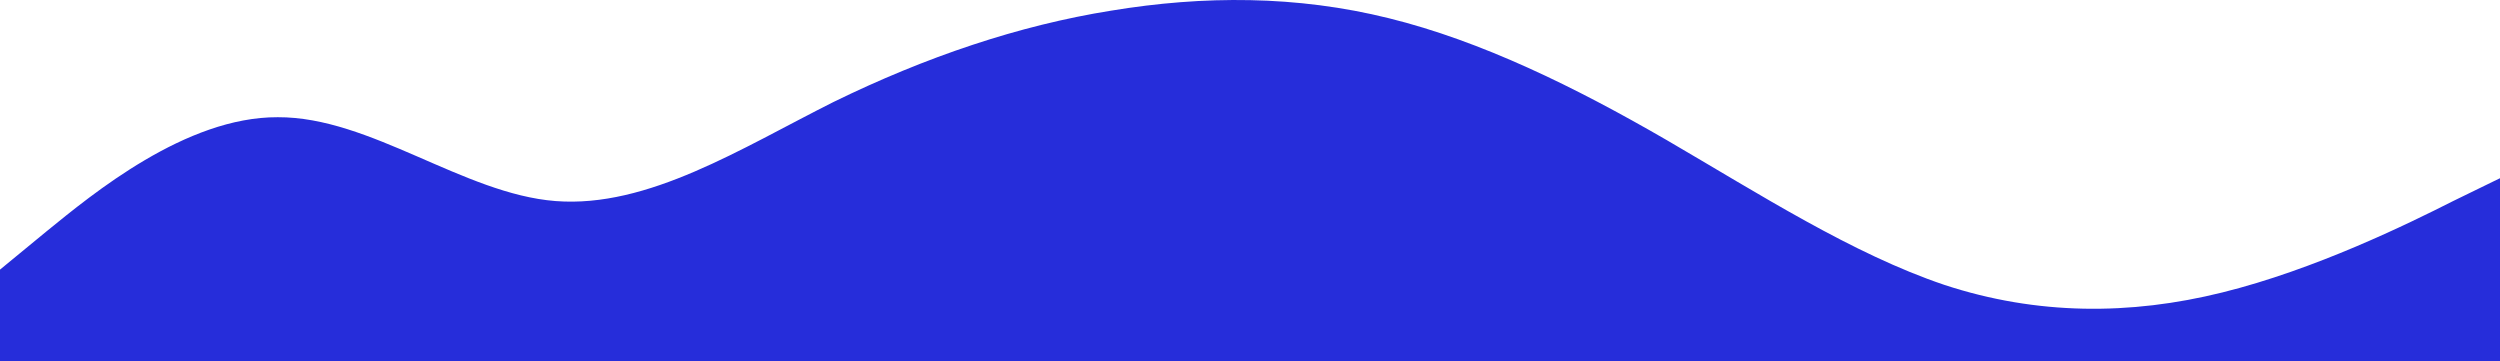 <svg width="1648" height="238" viewBox="0 0 1648 238" fill="none" xmlns="http://www.w3.org/2000/svg">
<path d="M0 177.738L30.557 152.597C60.999 127.833 122.456 76.987 183.111 77.269C244.11 76.987 305.567 127.833 366.222 132.541C427.221 137.249 488.678 97.702 549.333 67.288C610.332 37.44 671.789 16.724 732.444 7.026C793.443 -3.049 854.9 -3.049 915.556 12.017C976.554 27.082 1038.01 57.213 1098.67 92.335C1159.67 127.833 1221.12 167.38 1281.78 187.813C1342.78 207.869 1404.23 207.869 1464.89 192.803C1525.89 177.738 1587.34 147.607 1617.1 132.541L1648 117.475V238H1617.44C1587 238 1525.54 238 1464.89 238C1403.89 238 1342.43 238 1281.78 238C1220.78 238 1159.32 238 1098.67 238C1037.67 238 976.211 238 915.556 238C854.557 238 793.1 238 732.444 238C671.446 238 609.989 238 549.333 238C488.334 238 426.878 238 366.222 238C305.223 238 243.767 238 183.111 238C122.112 238 60.656 238 30.9 238H0V177.738Z" fill="#262DDA"/>
</svg>
